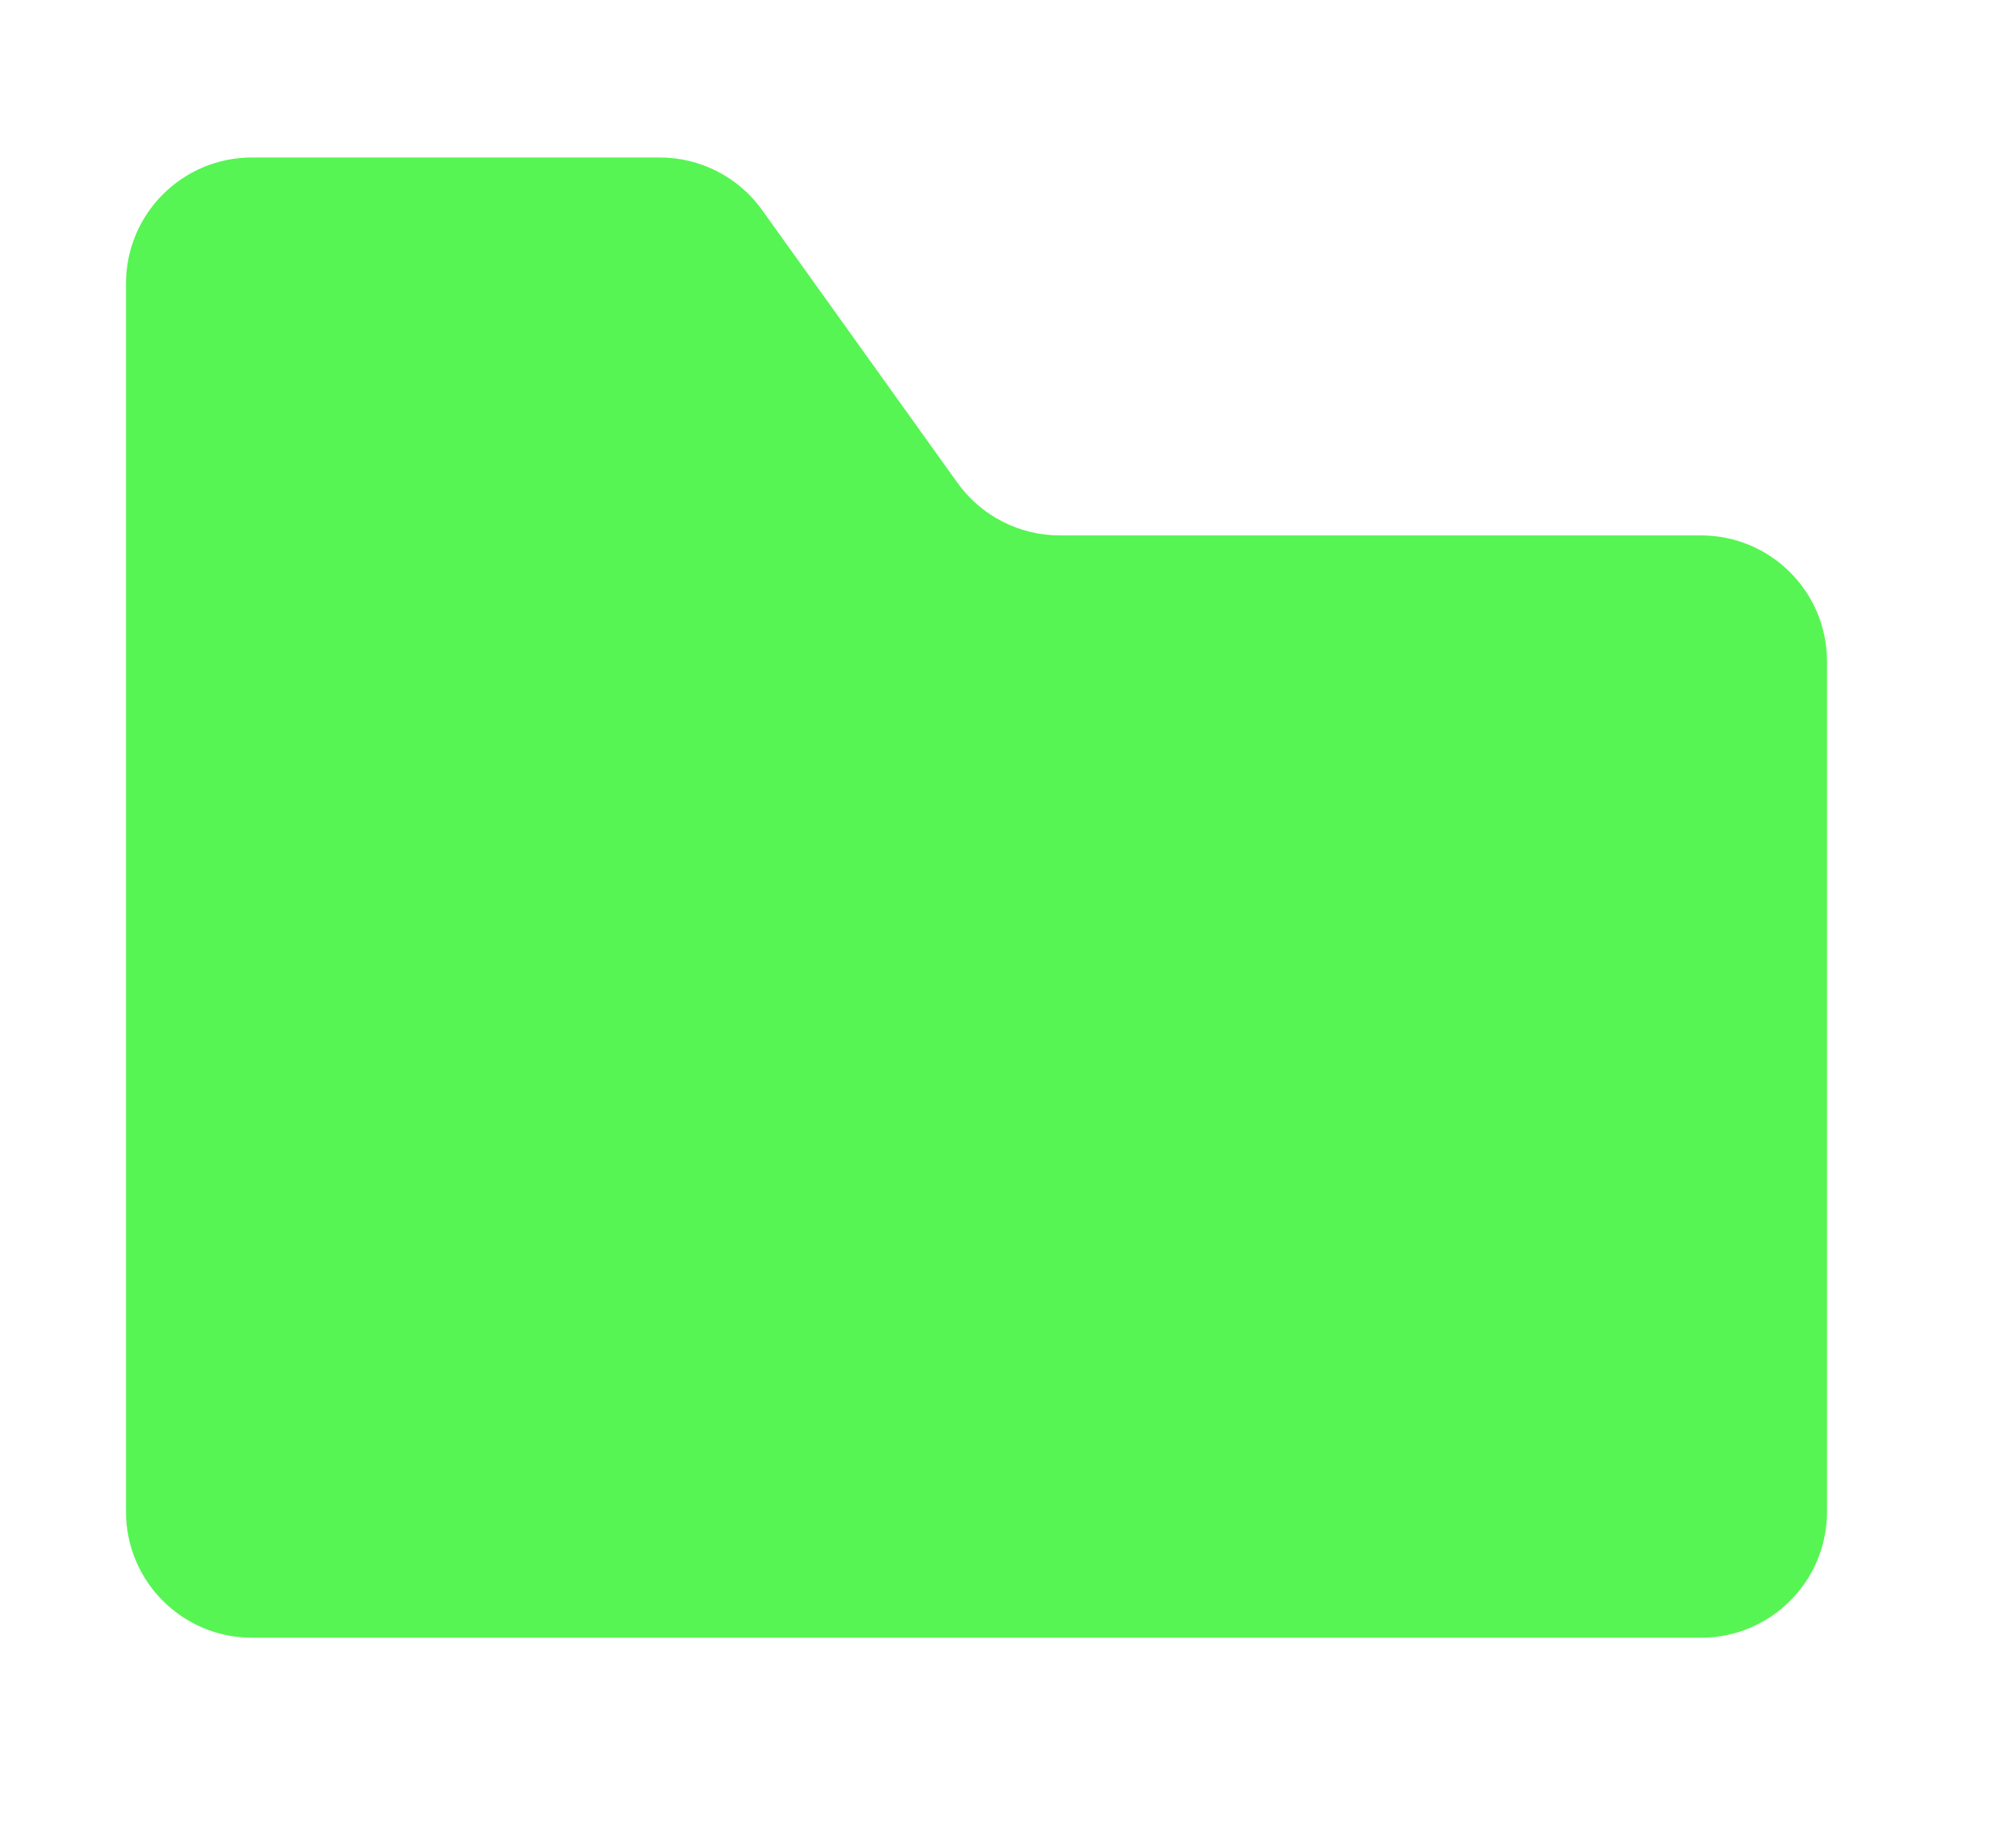 <svg width="32" height="29" viewBox="0 0 32 29" fill="none" xmlns="http://www.w3.org/2000/svg">
<path d="M2 24V4.5C2 3.395 2.895 2.5 4 2.5L10.472 2.5C11.117 2.5 11.723 2.811 12.098 3.336L15.197 7.664C15.573 8.189 16.178 8.5 16.823 8.5L27 8.5C28.105 8.5 29 9.395 29 10.5V24C29 25.105 28.105 26 27 26H4C2.895 26 2 25.105 2 24Z" fill="#56F553"/>
<path fill-rule="evenodd" clip-rule="evenodd" d="M0 3.75C0 1.679 1.679 0 3.75 0H10.074C11.303 0 12.454 0.602 13.155 1.612L16.221 6.03C16.268 6.097 16.344 6.137 16.426 6.137H27.862C29.933 6.137 31.612 7.816 31.612 9.887V24.454C31.612 26.525 29.933 28.204 27.862 28.204H3.75C1.679 28.204 0 26.525 0 24.454V3.75ZM3.75 3.5C3.612 3.5 3.5 3.612 3.5 3.75V24.454C3.5 24.592 3.612 24.704 3.75 24.704H27.862C28 24.704 28.112 24.592 28.112 24.454V9.887C28.112 9.749 28 9.637 27.862 9.637H16.426C15.197 9.637 14.046 9.035 13.346 8.025L10.28 3.607C10.233 3.54 10.156 3.5 10.074 3.5H3.75Z"/>
</svg>

